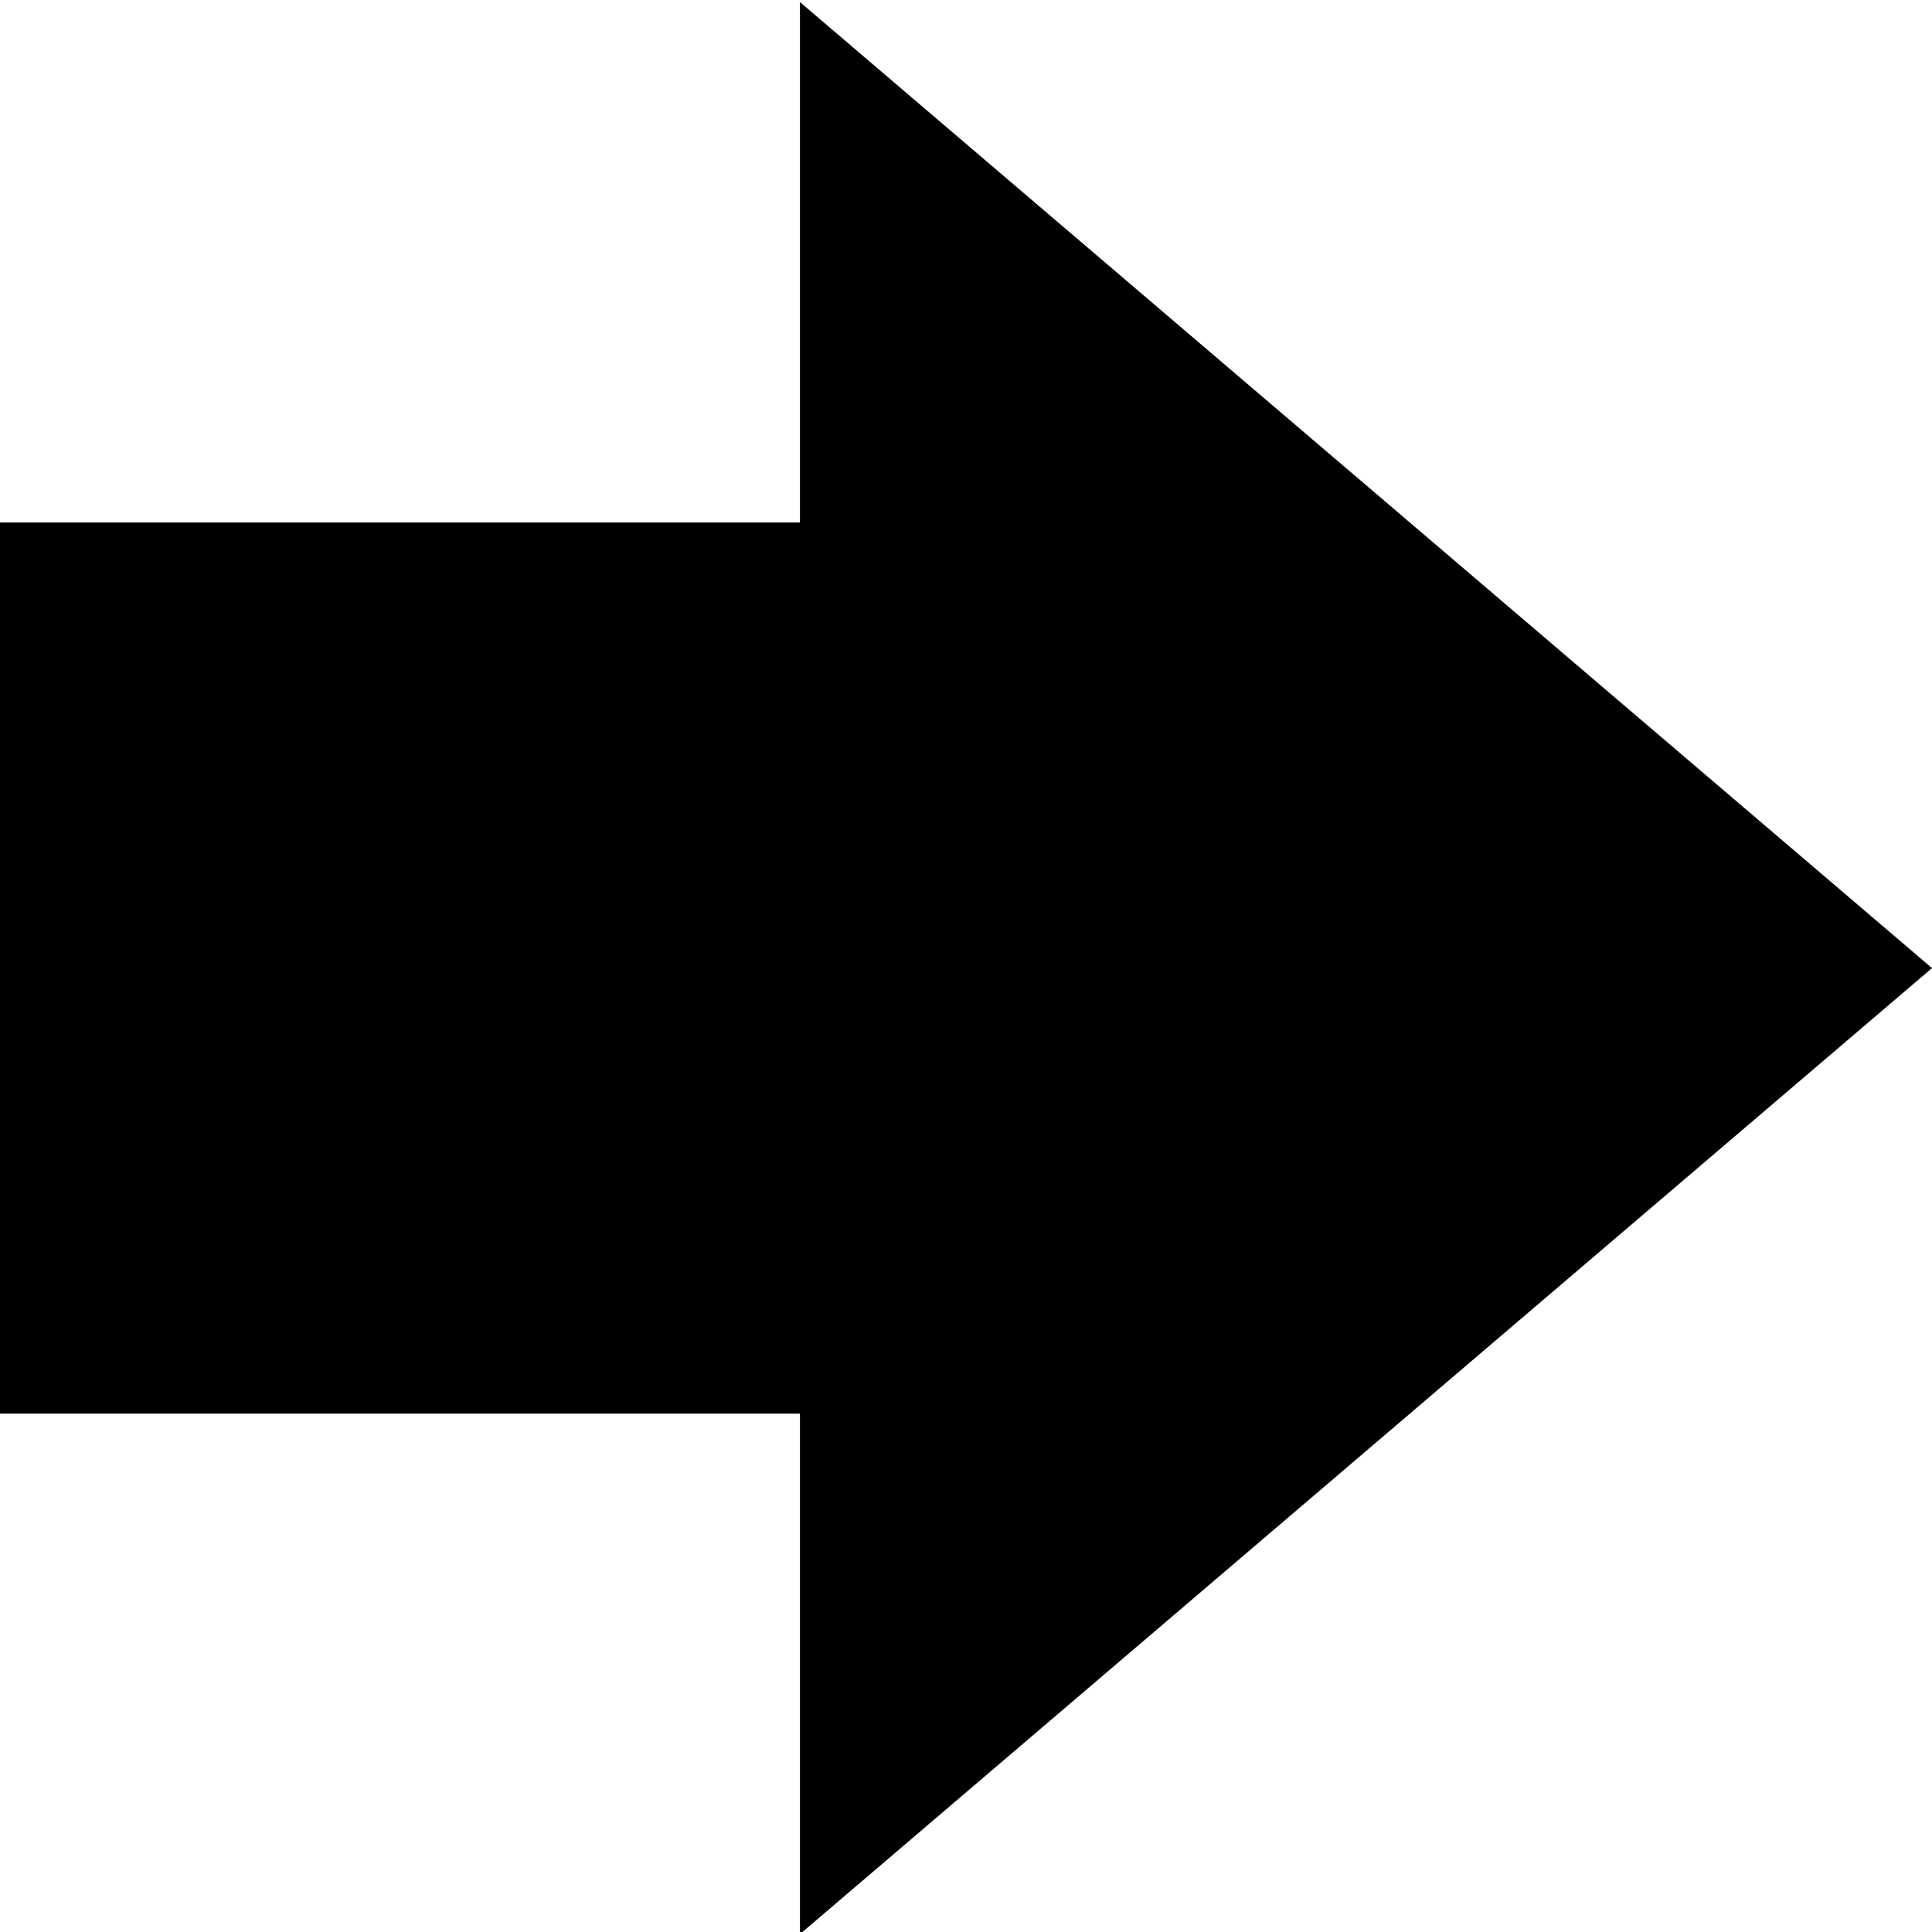 <?xml version="1.0" encoding="UTF-8" standalone="no"?>
<!-- Created with Inkscape (http://www.inkscape.org/) -->

<svg
   xmlns:dc="http://purl.org/dc/elements/1.1/"
   xmlns:cc="http://creativecommons.org/ns#"
   xmlns:rdf="http://www.w3.org/1999/02/22-rdf-syntax-ns#"
   xmlns:svg="http://www.w3.org/2000/svg"
   xmlns="http://www.w3.org/2000/svg"
   xmlns:sodipodi="http://sodipodi.sourceforge.net/DTD/sodipodi-0.dtd"
   xmlns:inkscape="http://www.inkscape.org/namespaces/inkscape"
   width="70"
   height="70"
   id="svg2"
   sodipodi:version="0.32"
   inkscape:version="0.48.3.1 r9886"
   sodipodi:docname="arrow-right.svg"
   version="1.0"
   inkscape:output_extension="org.inkscape.output.svg.inkscape">
  <defs
     id="defs4" />
  <sodipodi:namedview
     id="base"
     pagecolor="#ffffff"
     bordercolor="#666666"
     borderopacity="1.0"
     inkscape:pageopacity="0.0"
     inkscape:pageshadow="2"
     inkscape:zoom="1.4902275"
     inkscape:cx="169.27866"
     inkscape:cy="22.911563"
     inkscape:document-units="px"
     inkscape:current-layer="layer1"
     inkscape:window-width="1918"
     inkscape:window-height="1022"
     inkscape:window-x="0"
     inkscape:window-y="28"
     showgrid="false"
     inkscape:window-maximized="1"
     fit-margin-top="0"
     fit-margin-left="0"
     fit-margin-right="0"
     fit-margin-bottom="0" />
  <g
     inkscape:label="Layer 1"
     inkscape:groupmode="layer"
     id="layer1"
     transform="translate(-374.218,-504.236)">
    <path
       inkscape:connector-curvature="0"
       style="fill:#000000;fill-opacity:1;stroke:none"
       d="m 444.218,539.312 -41.016,-35 0,18.856 -28.984,0 0,32.288 28.984,0 0,18.856 41.016,-35 z"
       id="rect3007" />
  </g>
</svg>
